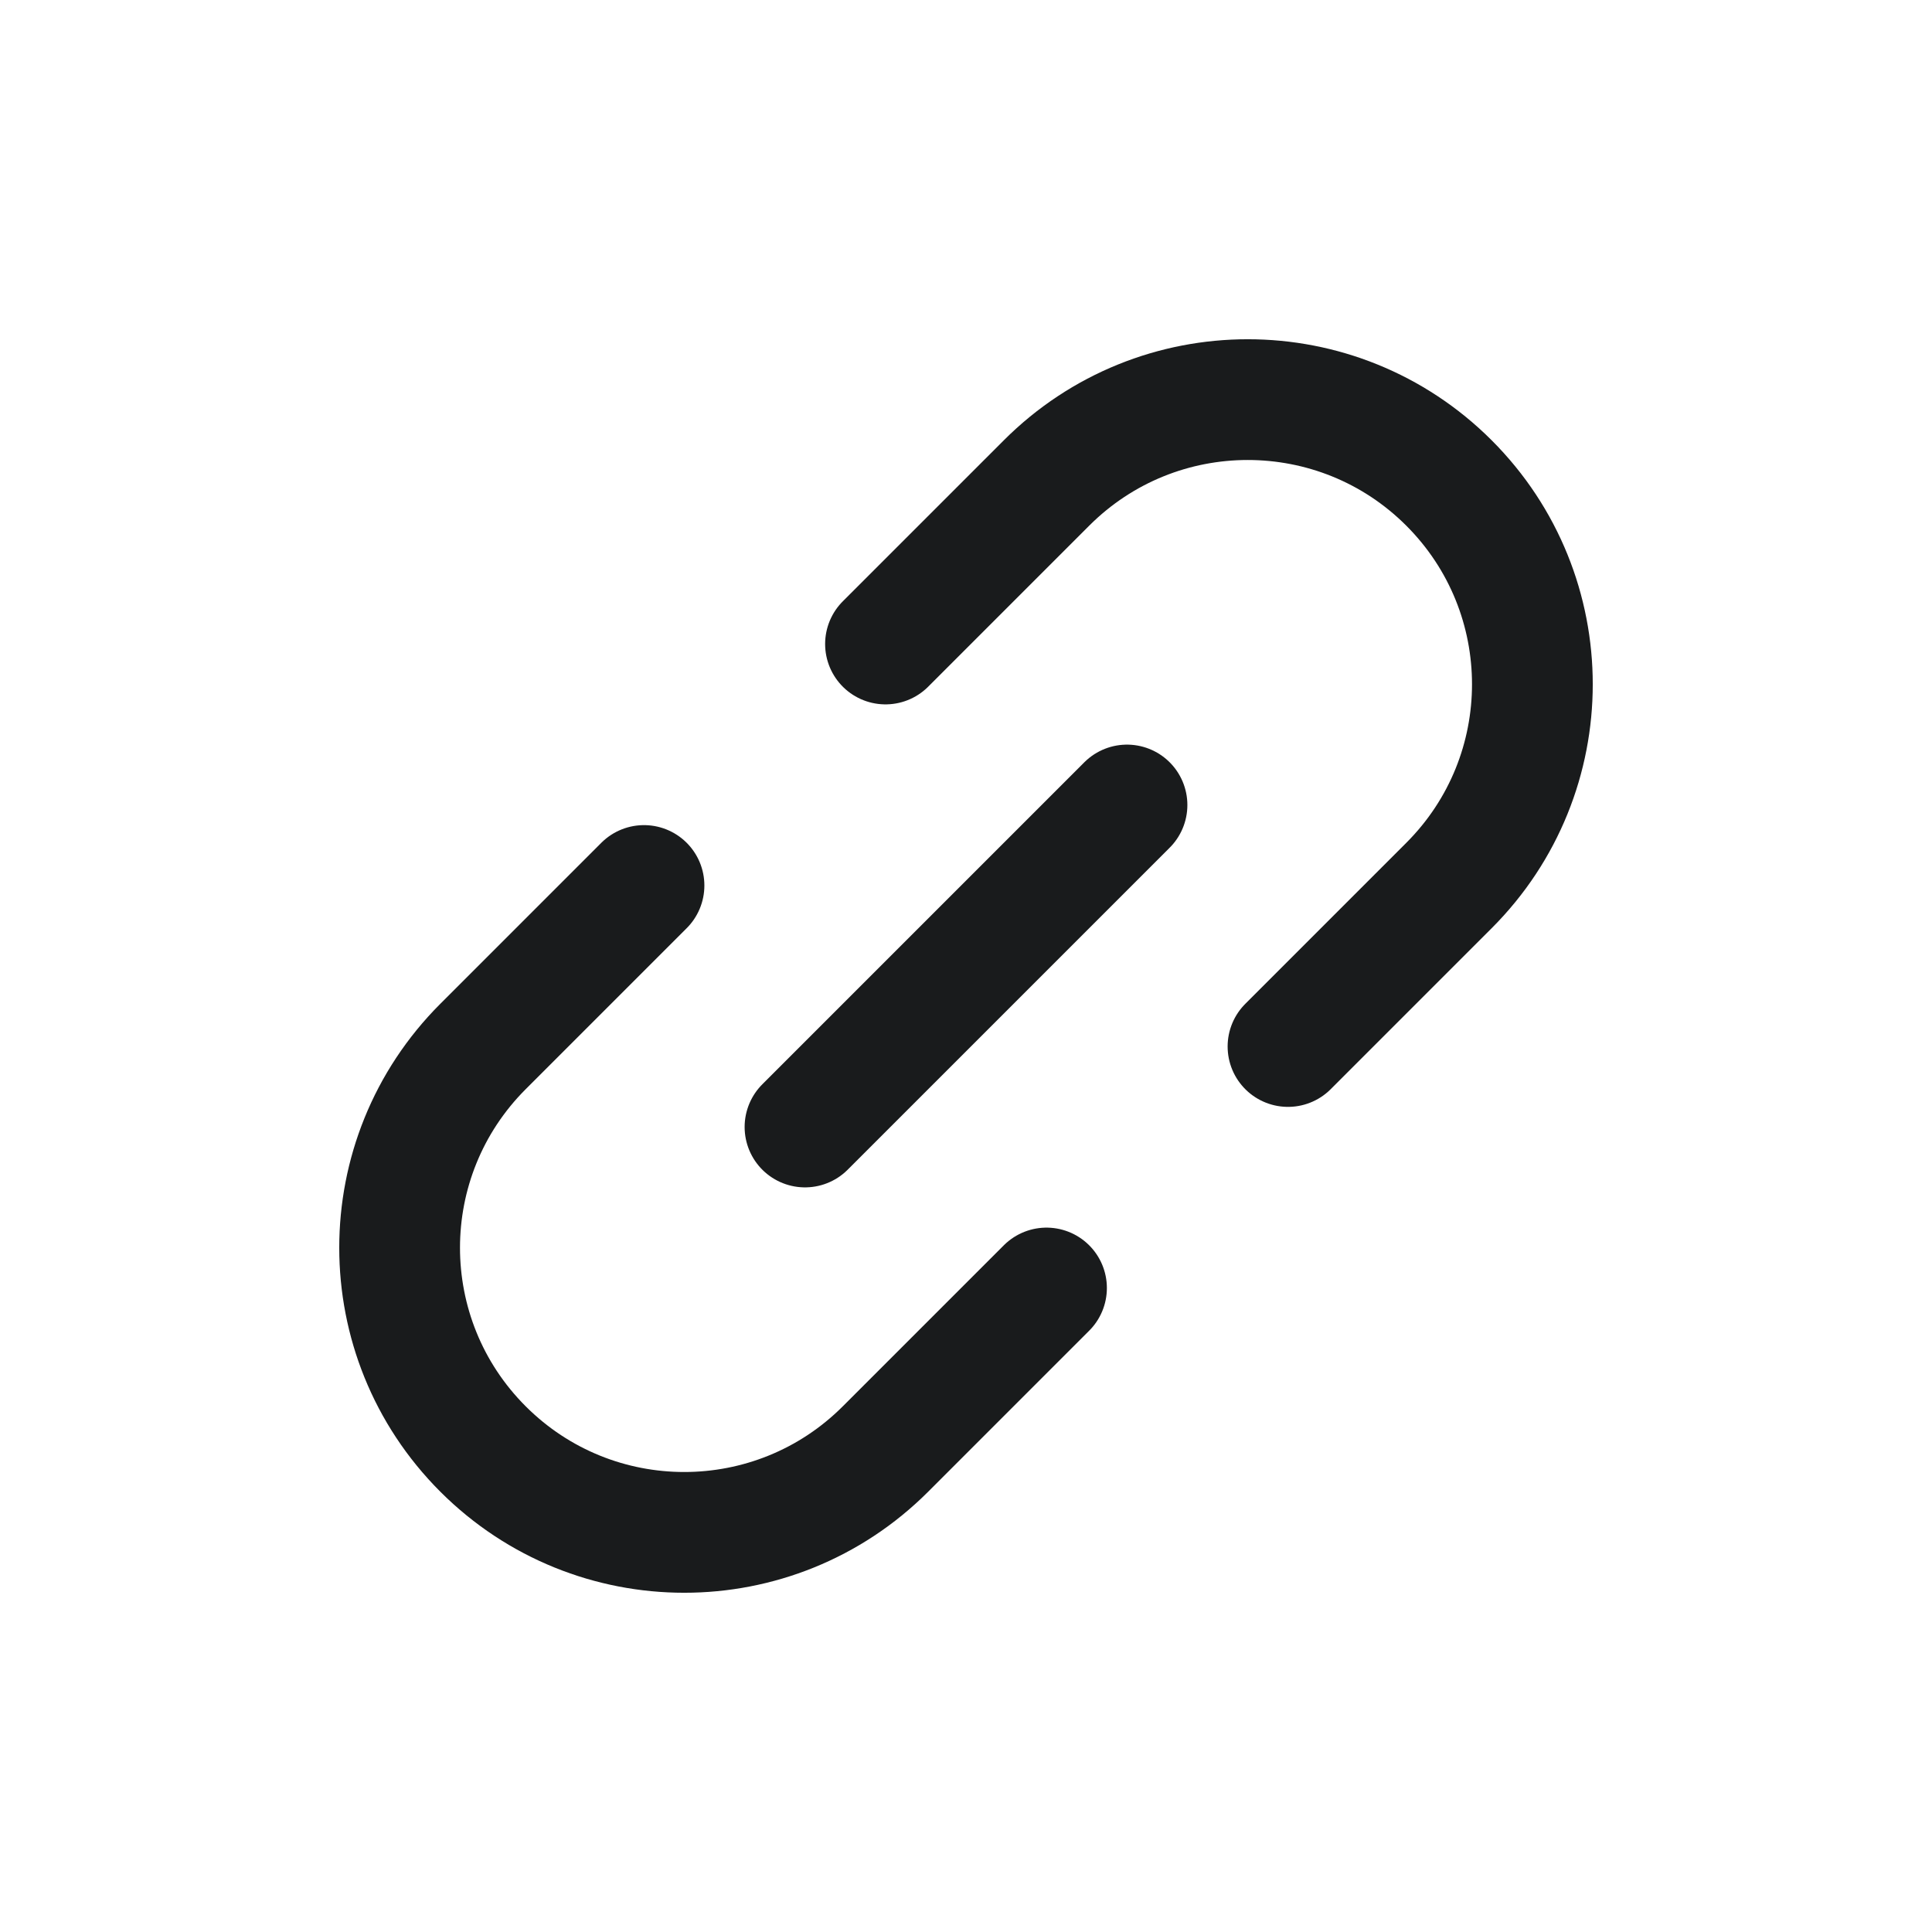 <svg width="24" height="24" viewBox="0 0 24 24" fill="none" xmlns="http://www.w3.org/2000/svg">
<path d="M14 10L10 14" stroke="#191B1C" stroke-width="1.5" stroke-linecap="round" stroke-linejoin="round"/>
<path d="M16 13L18 11C19.381 9.619 19.381 7.381 18 6V6C16.619 4.619 14.381 4.619 13 6L11 8M8 11L6 13C4.619 14.381 4.619 16.619 6 18V18C7.381 19.381 9.619 19.381 11 18L13 16" stroke="#191B1C" stroke-width="1.5" stroke-linecap="round"/>
</svg>
